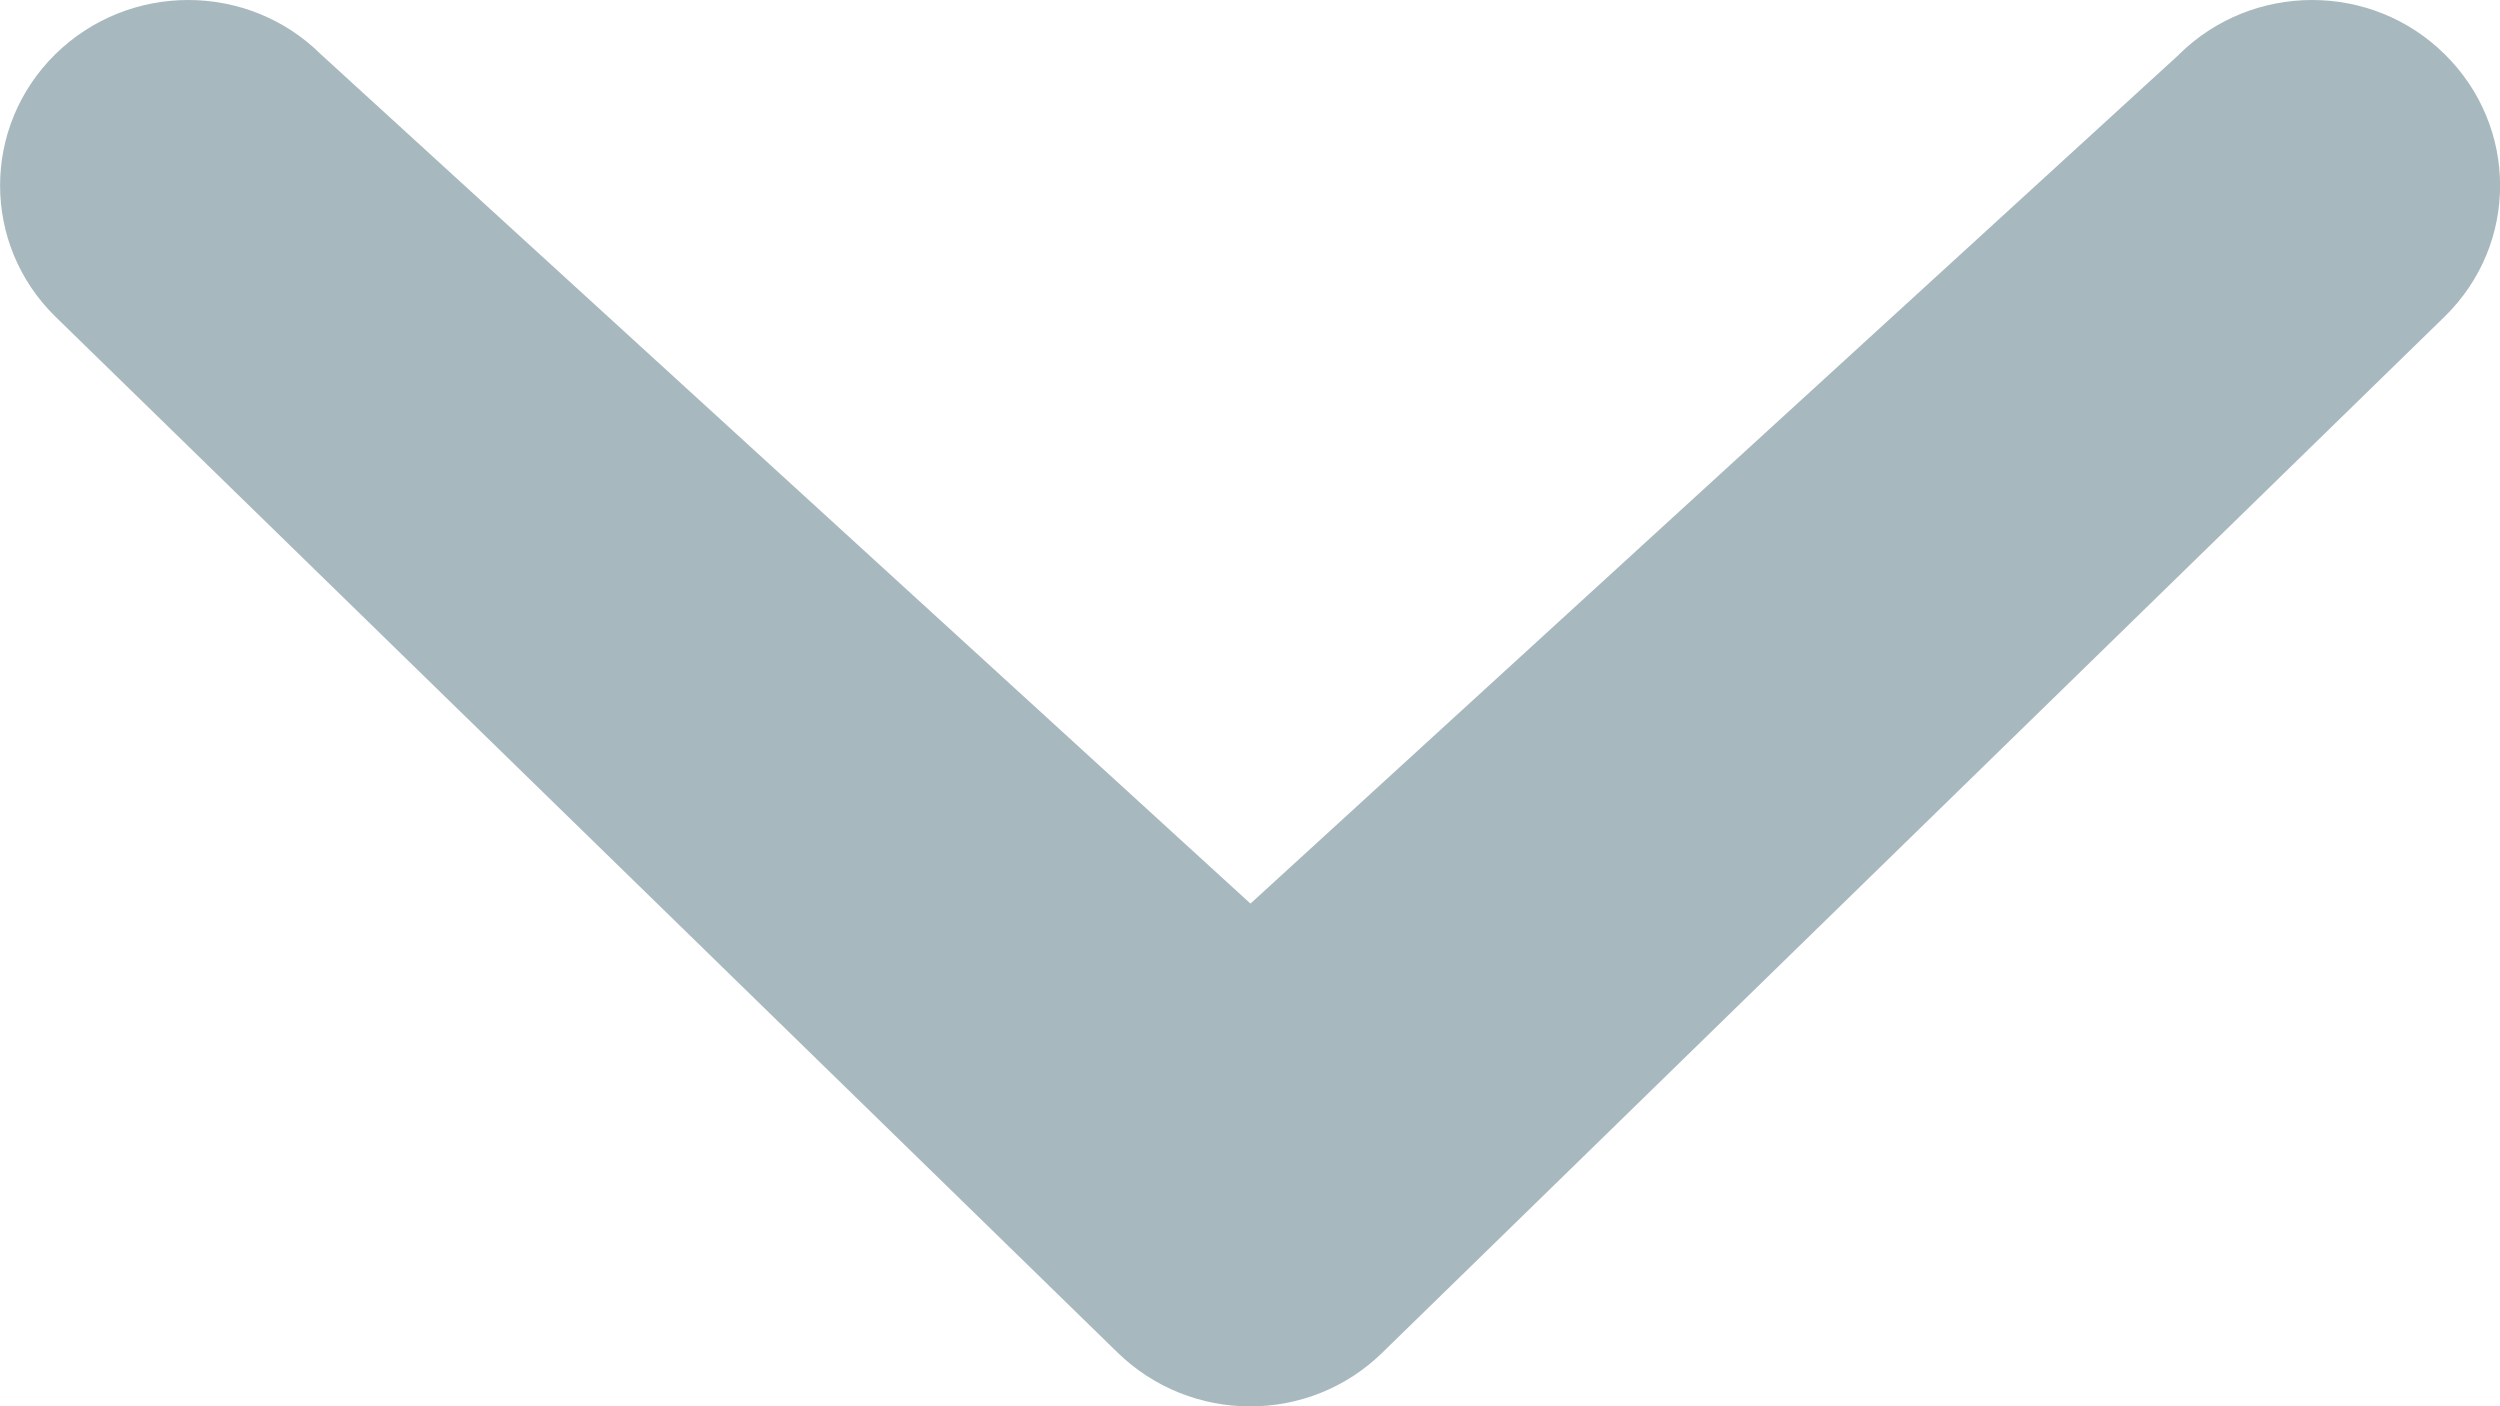 <svg width="16" height="9" viewBox="0 0 16 9" xmlns="http://www.w3.org/2000/svg" fill="none"><path d="M13.946.348c.471-.464 1.233-.464 1.701 0 .47.464.473 1.213 0 1.677l-6.796 6.628c-.47.464-1.229.464-1.702 0l-6.796-6.628c-.47-.462-.47-1.213 0-1.677.471-.464 1.233-.464 1.701 0l5.949 5.435 5.944-5.435z" fill="#A7B9BE"/></svg>